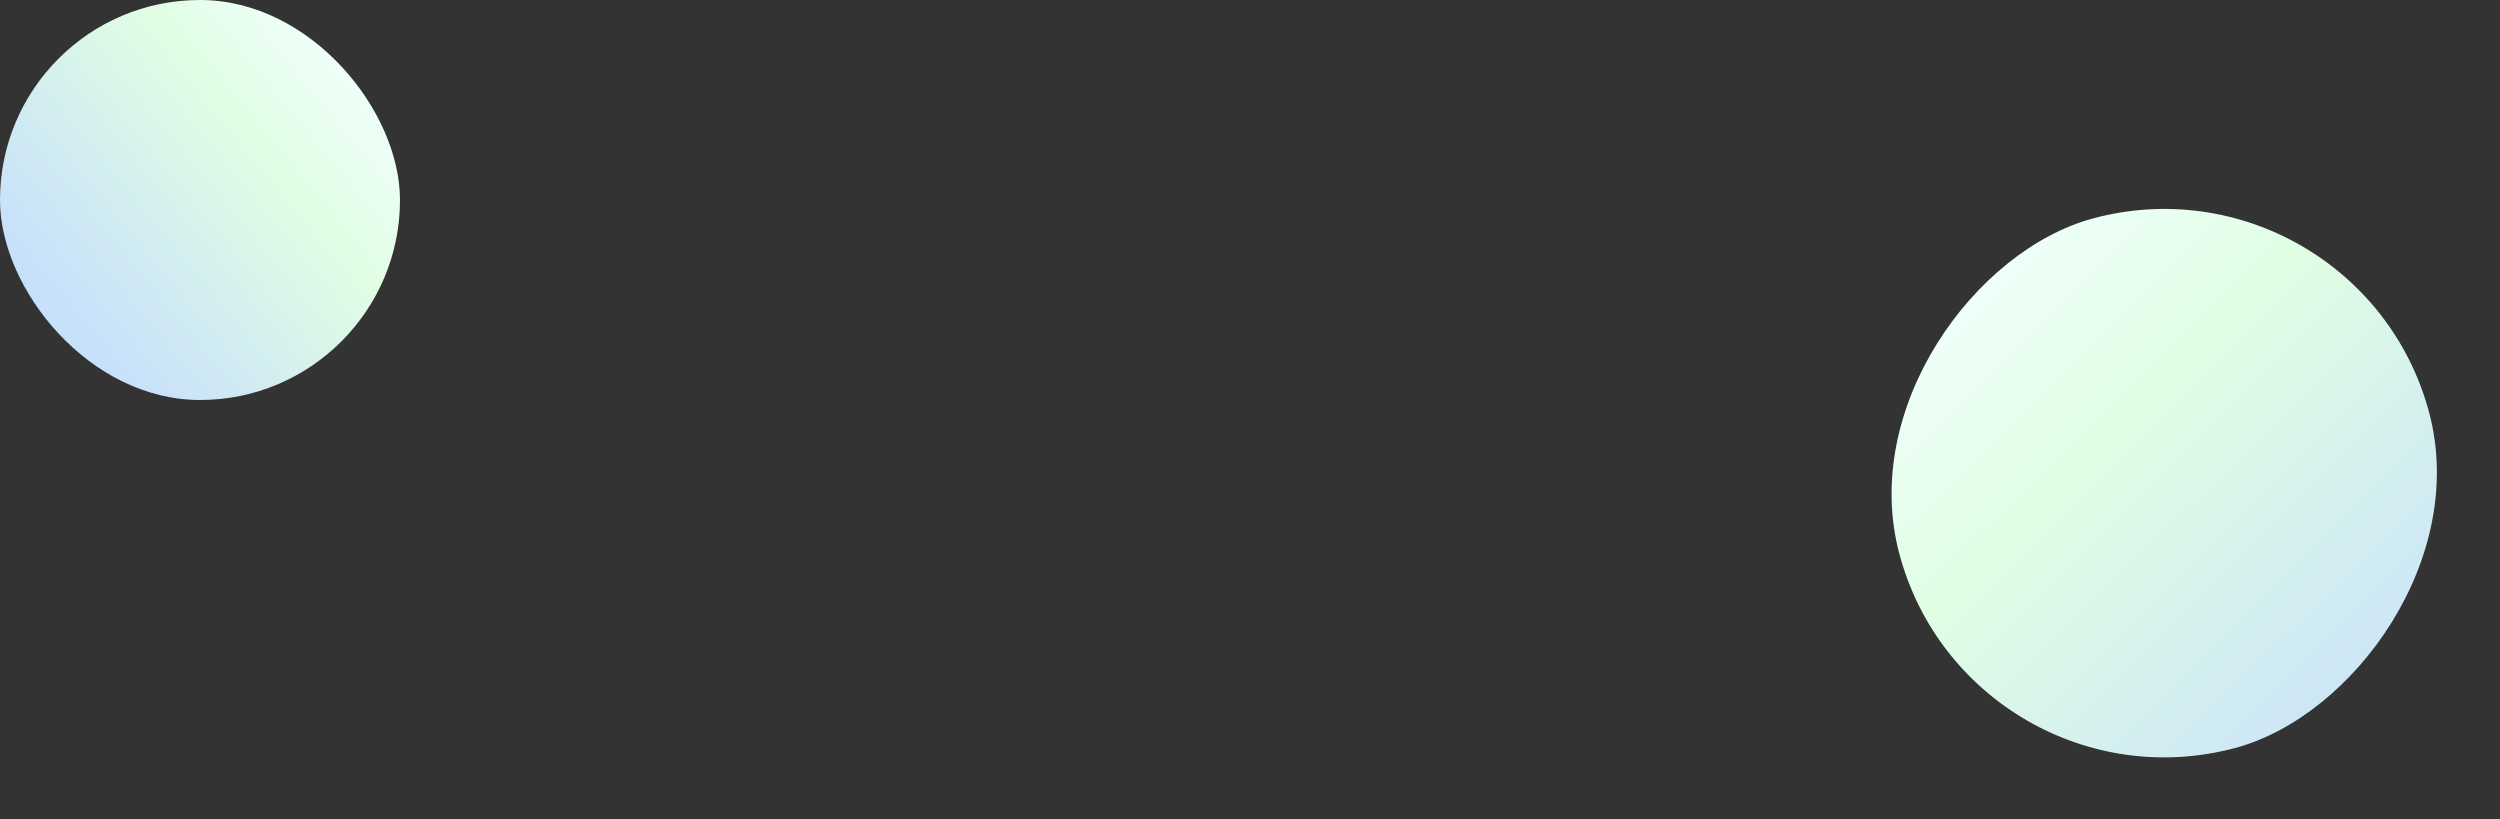 <svg xmlns="http://www.w3.org/2000/svg" xmlns:xlink="http://www.w3.org/1999/xlink" width="1618.785" height="530.296" viewBox="0 0 1618.785 530.296">
  <rect x="0" y="0" width="1618.785" height="530.296" fill="#333333" stroke="none"/>
  <defs>
    <linearGradient id="linear-gradient" x1="1.049" y1="0.281" x2="-0.351" y2="1.076" gradientUnits="objectBoundingBox">
      <stop offset="0" stop-color="#f2fffe"/>
      <stop offset="0.286" stop-color="#e0fee3"/>
      <stop offset="0.774" stop-color="#c8e0fb"/>
      <stop offset="1" stop-color="#f9fbff"/>
    </linearGradient>
    <linearGradient id="linear-gradient-2" x1="1.049" y1="0.281" x2="0.051" y2="1.103" gradientUnits="objectBoundingBox">
      <stop offset="0" stop-color="#f2fffe"/>
      <stop offset="0.286" stop-color="#e0fee3"/>
      <stop offset="0.774" stop-color="#c8e0fb"/>
      <stop offset="1" stop-color="#c3e8ff"/>
    </linearGradient>
  </defs>
  <g id="Raggruppa_1991" data-name="Raggruppa 1991" transform="translate(-176.608 -165)">
    <rect id="Rettangolo_511" data-name="Rettangolo 511" width="355" height="355" rx="177.5" transform="matrix(-0.259, -0.966, 0.966, -0.259, 1452.489, 695.296)" fill="url(#linear-gradient)"/>
    <rect id="Rettangolo_526" data-name="Rettangolo 526" width="259" height="259" rx="129.5" transform="translate(176.608 165)" fill="url(#linear-gradient-2)"/>
  </g>
</svg>

